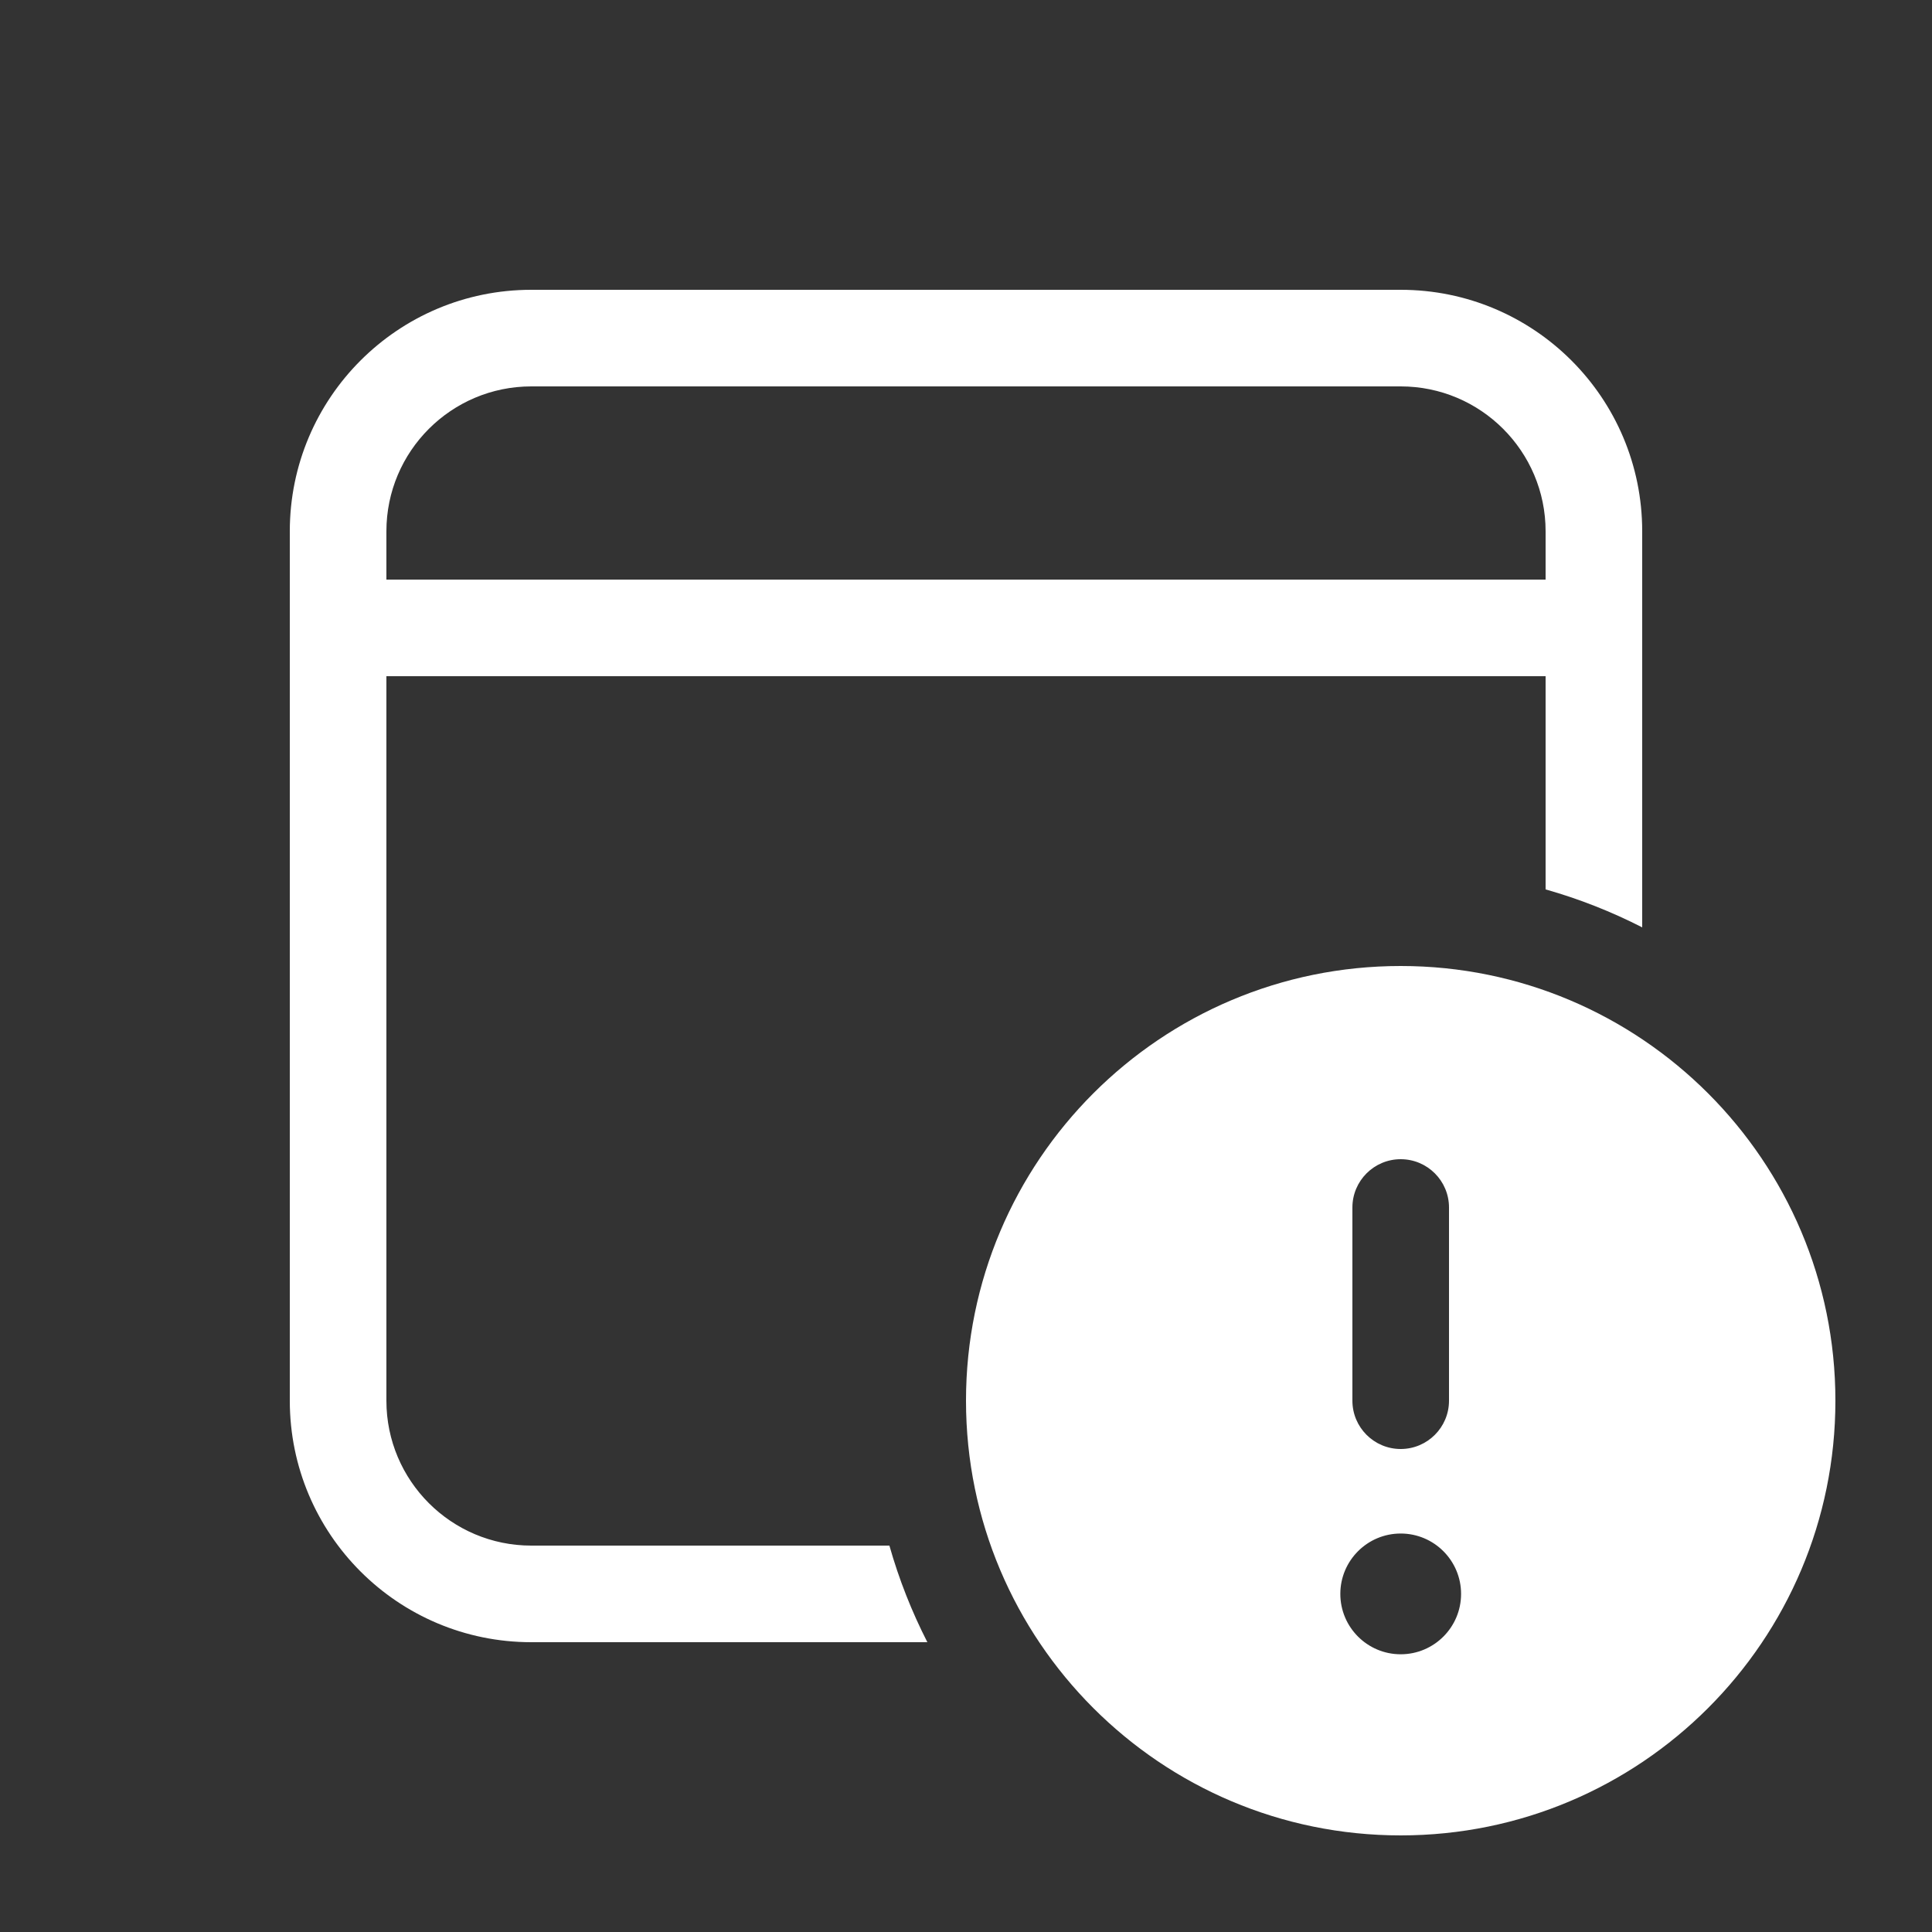 <svg width="20" height="20" viewBox="0 0 20 20" fill="none" xmlns="http://www.w3.org/2000/svg">
<rect x="0" y="0" width="20" height="20" fill="#333333" stroke="none"/>
<path d="M5.5 3C4.119 3 3 4.119 3 5.5V14.5C3 15.881 4.119 17 5.5 17H9.6C9.438 16.683 9.306 16.349 9.207 16H5.5C4.672 16 4 15.328 4 14.5V7H16V9.207C16.349 9.306 16.683 9.438 17 9.6V5.5C17 4.119 15.881 3 14.5 3H5.5ZM4 5.5C4 4.672 4.672 4 5.5 4H14.5C15.328 4 16 4.672 16 5.5V6H4V5.5ZM19 14.5C19 16.985 16.985 19 14.5 19C12.015 19 10 16.985 10 14.5C10 12.015 12.015 10 14.5 10C16.985 10 19 12.015 19 14.5ZM14.5 12C14.224 12 14 12.224 14 12.5V14.5C14 14.776 14.224 15 14.5 15C14.776 15 15 14.776 15 14.5V12.5C15 12.224 14.776 12 14.5 12ZM14.5 17.125C14.845 17.125 15.125 16.845 15.125 16.5C15.125 16.155 14.845 15.875 14.5 15.875C14.155 15.875 13.875 16.155 13.875 16.5C13.875 16.845 14.155 17.125 14.5 17.125Z" fill="#ffffff"/>
</svg>
